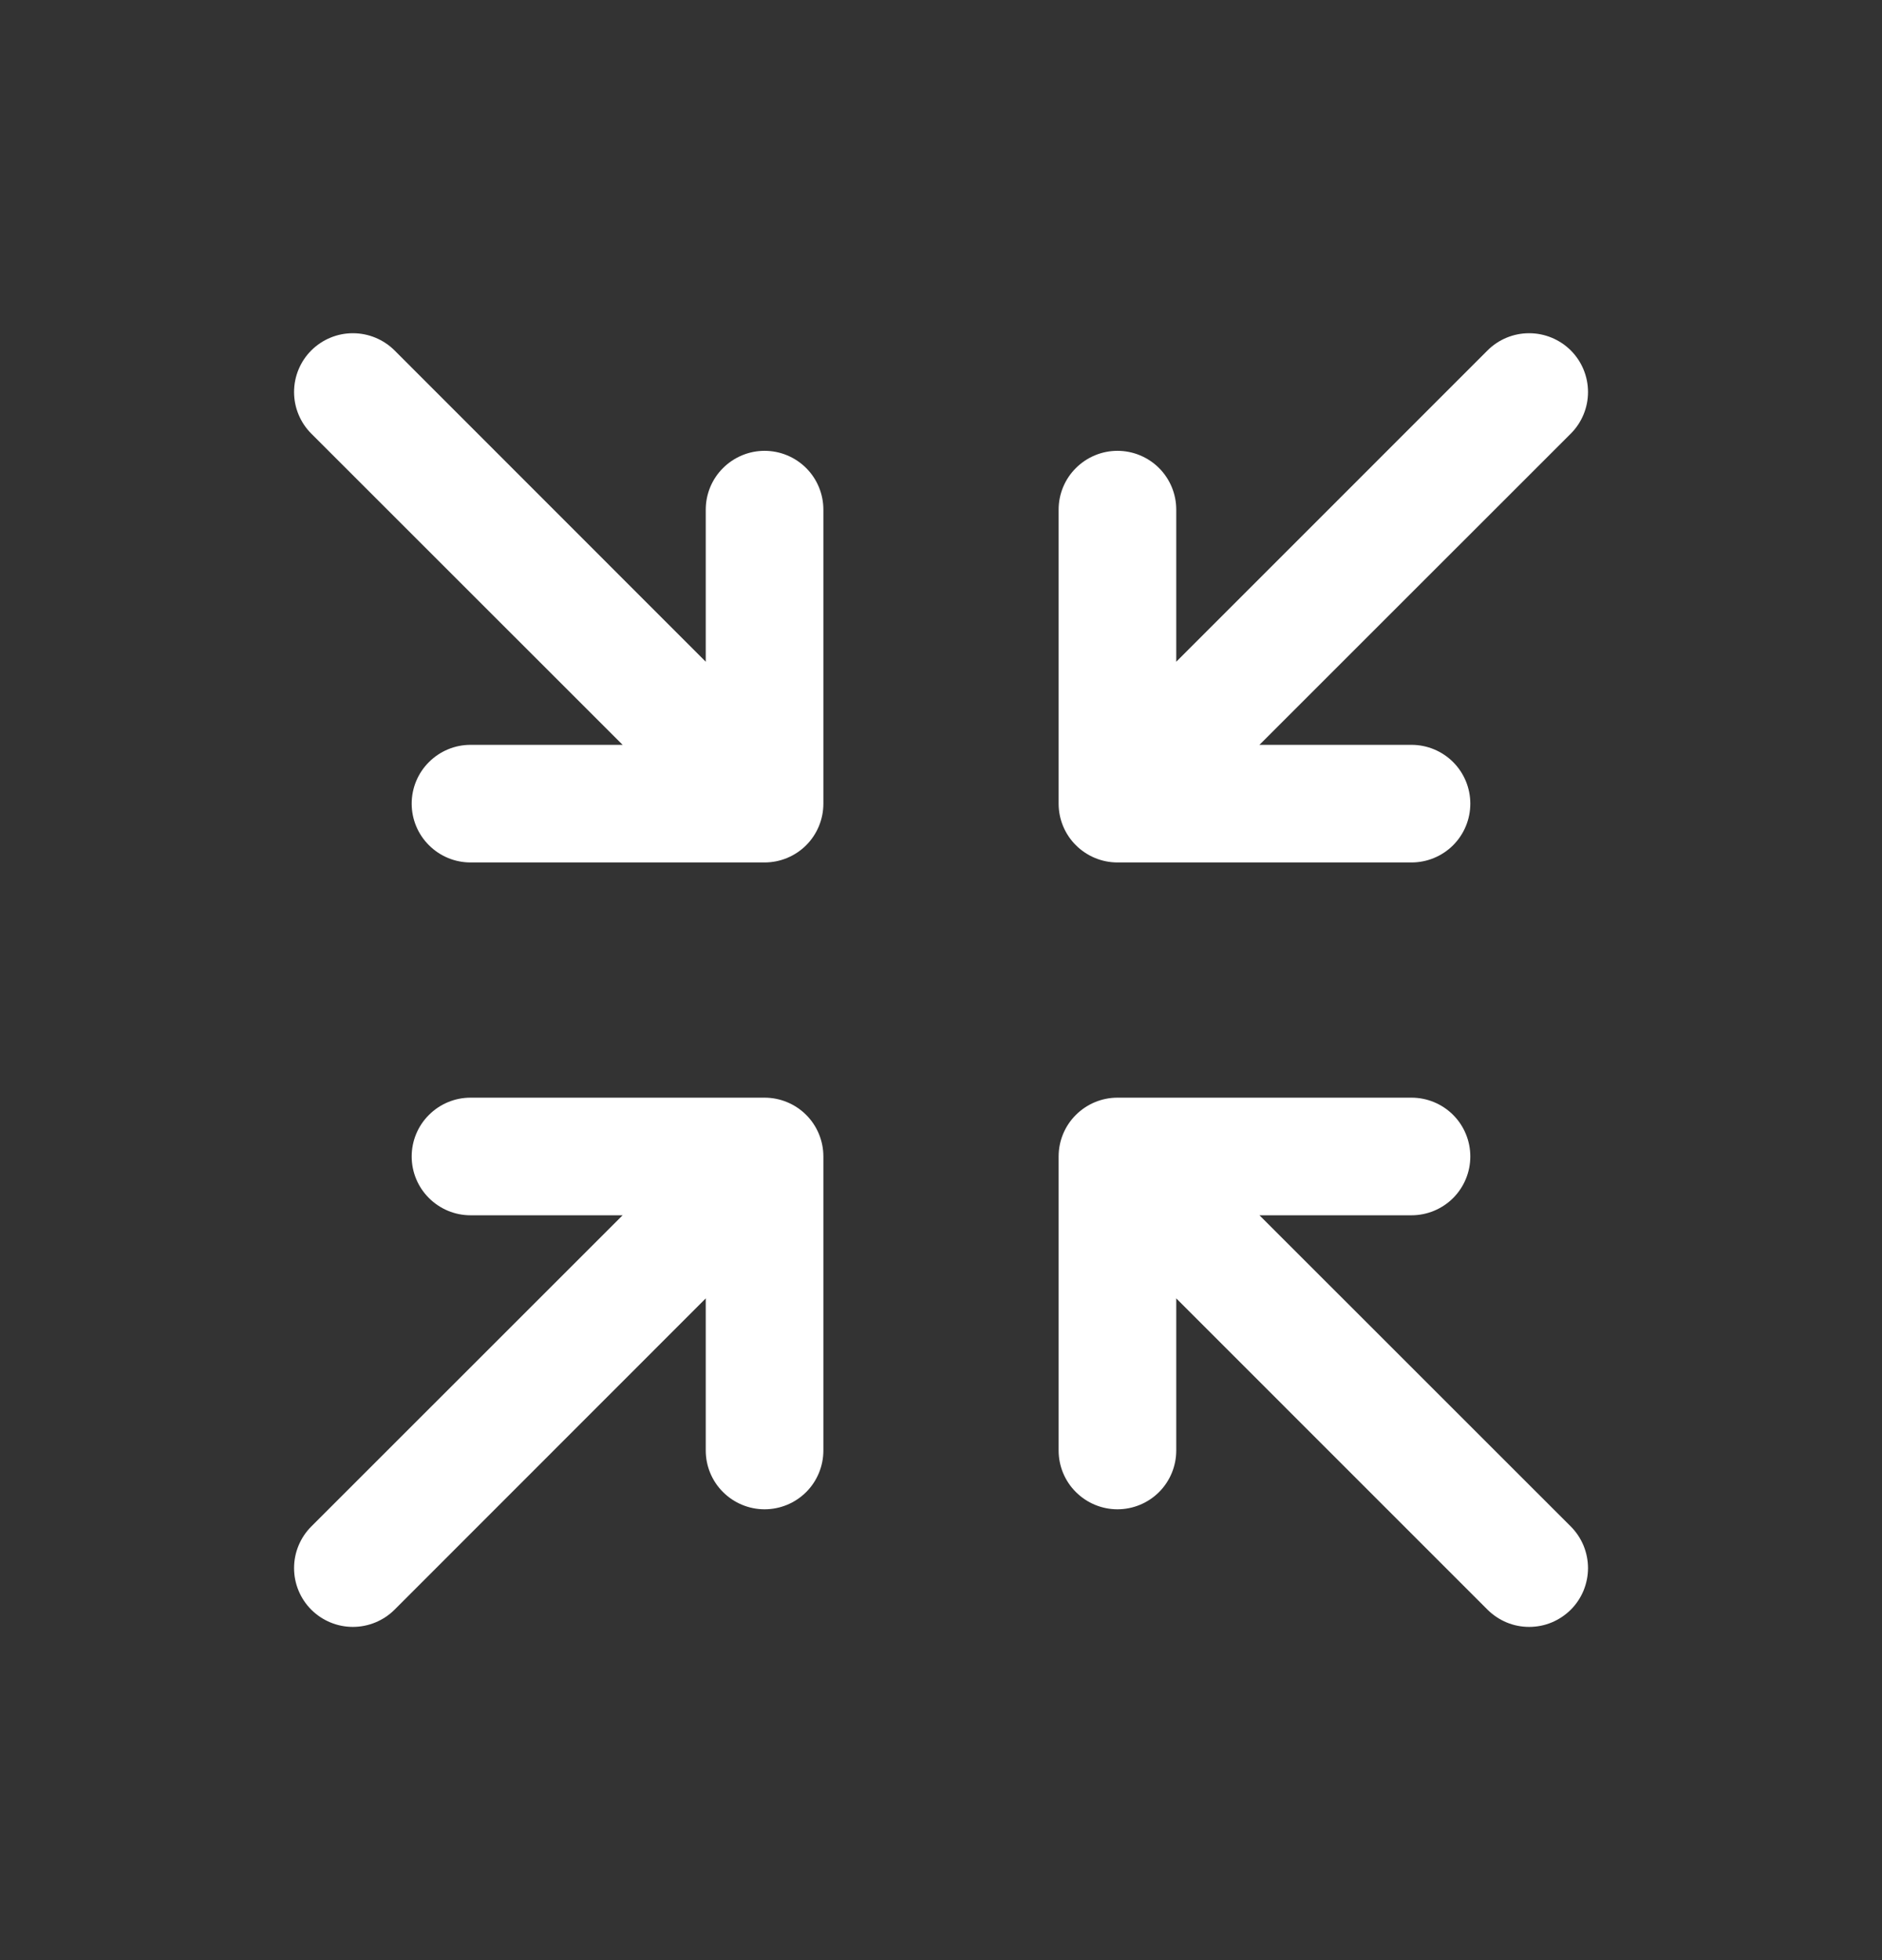 <svg xmlns="http://www.w3.org/2000/svg" width="24" height="25" viewBox="0 0 24 25" fill="none">
    <rect x="0" y="0" width="24" height="25" fill="#333333" stroke="none"/>
    <path d="M13.5 10.25V6.5C13.5 6.301 13.579 6.11 13.72 5.97C13.861 5.829 14.052 5.75 14.25 5.75C14.449 5.75 14.64 5.829 14.781 5.97C14.921 6.11 15 6.301 15 6.5V8.44L18.97 4.469C19.11 4.329 19.301 4.25 19.5 4.25C19.699 4.25 19.89 4.329 20.031 4.469C20.172 4.61 20.251 4.801 20.251 5C20.251 5.199 20.172 5.39 20.031 5.531L16.061 9.5H18C18.199 9.5 18.39 9.579 18.531 9.72C18.671 9.86 18.75 10.051 18.75 10.25C18.75 10.449 18.671 10.64 18.531 10.78C18.39 10.921 18.199 11 18 11H14.25C14.052 11 13.861 10.921 13.72 10.78C13.579 10.64 13.5 10.449 13.5 10.25ZM9.75 14H6C5.801 14 5.611 14.079 5.47 14.22C5.329 14.36 5.25 14.551 5.25 14.75C5.25 14.949 5.329 15.14 5.47 15.28C5.611 15.421 5.801 15.5 6 15.5H7.94L3.97 19.469C3.829 19.61 3.75 19.801 3.75 20C3.75 20.199 3.829 20.39 3.97 20.531C4.111 20.671 4.301 20.75 4.5 20.75C4.699 20.75 4.89 20.671 5.031 20.531L9 16.56V18.5C9 18.699 9.079 18.89 9.22 19.03C9.361 19.171 9.552 19.25 9.75 19.25C9.949 19.25 10.14 19.171 10.281 19.03C10.421 18.89 10.5 18.699 10.5 18.5V14.75C10.5 14.551 10.421 14.36 10.281 14.22C10.14 14.079 9.949 14 9.75 14ZM16.061 15.5H18C18.199 15.5 18.39 15.421 18.531 15.28C18.671 15.14 18.75 14.949 18.75 14.75C18.75 14.551 18.671 14.36 18.531 14.22C18.39 14.079 18.199 14 18 14H14.25C14.052 14 13.861 14.079 13.72 14.22C13.579 14.36 13.5 14.551 13.5 14.75V18.5C13.5 18.699 13.579 18.89 13.72 19.03C13.861 19.171 14.052 19.25 14.25 19.25C14.449 19.25 14.64 19.171 14.781 19.03C14.921 18.89 15 18.699 15 18.5V16.56L18.97 20.531C19.04 20.6 19.122 20.655 19.213 20.693C19.304 20.731 19.402 20.75 19.5 20.75C19.599 20.75 19.697 20.731 19.788 20.693C19.879 20.655 19.961 20.6 20.031 20.531C20.101 20.461 20.156 20.378 20.194 20.287C20.231 20.196 20.251 20.099 20.251 20C20.251 19.901 20.231 19.804 20.194 19.713C20.156 19.622 20.101 19.539 20.031 19.469L16.061 15.5ZM9.75 5.75C9.552 5.75 9.361 5.829 9.22 5.97C9.079 6.11 9 6.301 9 6.5V8.44L5.031 4.469C4.89 4.329 4.699 4.25 4.5 4.25C4.301 4.25 4.111 4.329 3.97 4.469C3.829 4.61 3.75 4.801 3.75 5C3.75 5.199 3.829 5.39 3.97 5.531L7.94 9.5H6C5.801 9.5 5.611 9.579 5.47 9.72C5.329 9.86 5.25 10.051 5.25 10.25C5.25 10.449 5.329 10.64 5.47 10.78C5.611 10.921 5.801 11 6 11H9.75C9.949 11 10.14 10.921 10.281 10.78C10.421 10.64 10.5 10.449 10.5 10.25V6.5C10.5 6.301 10.421 6.11 10.281 5.97C10.14 5.829 9.949 5.75 9.75 5.75Z" fill="white" />
</svg>